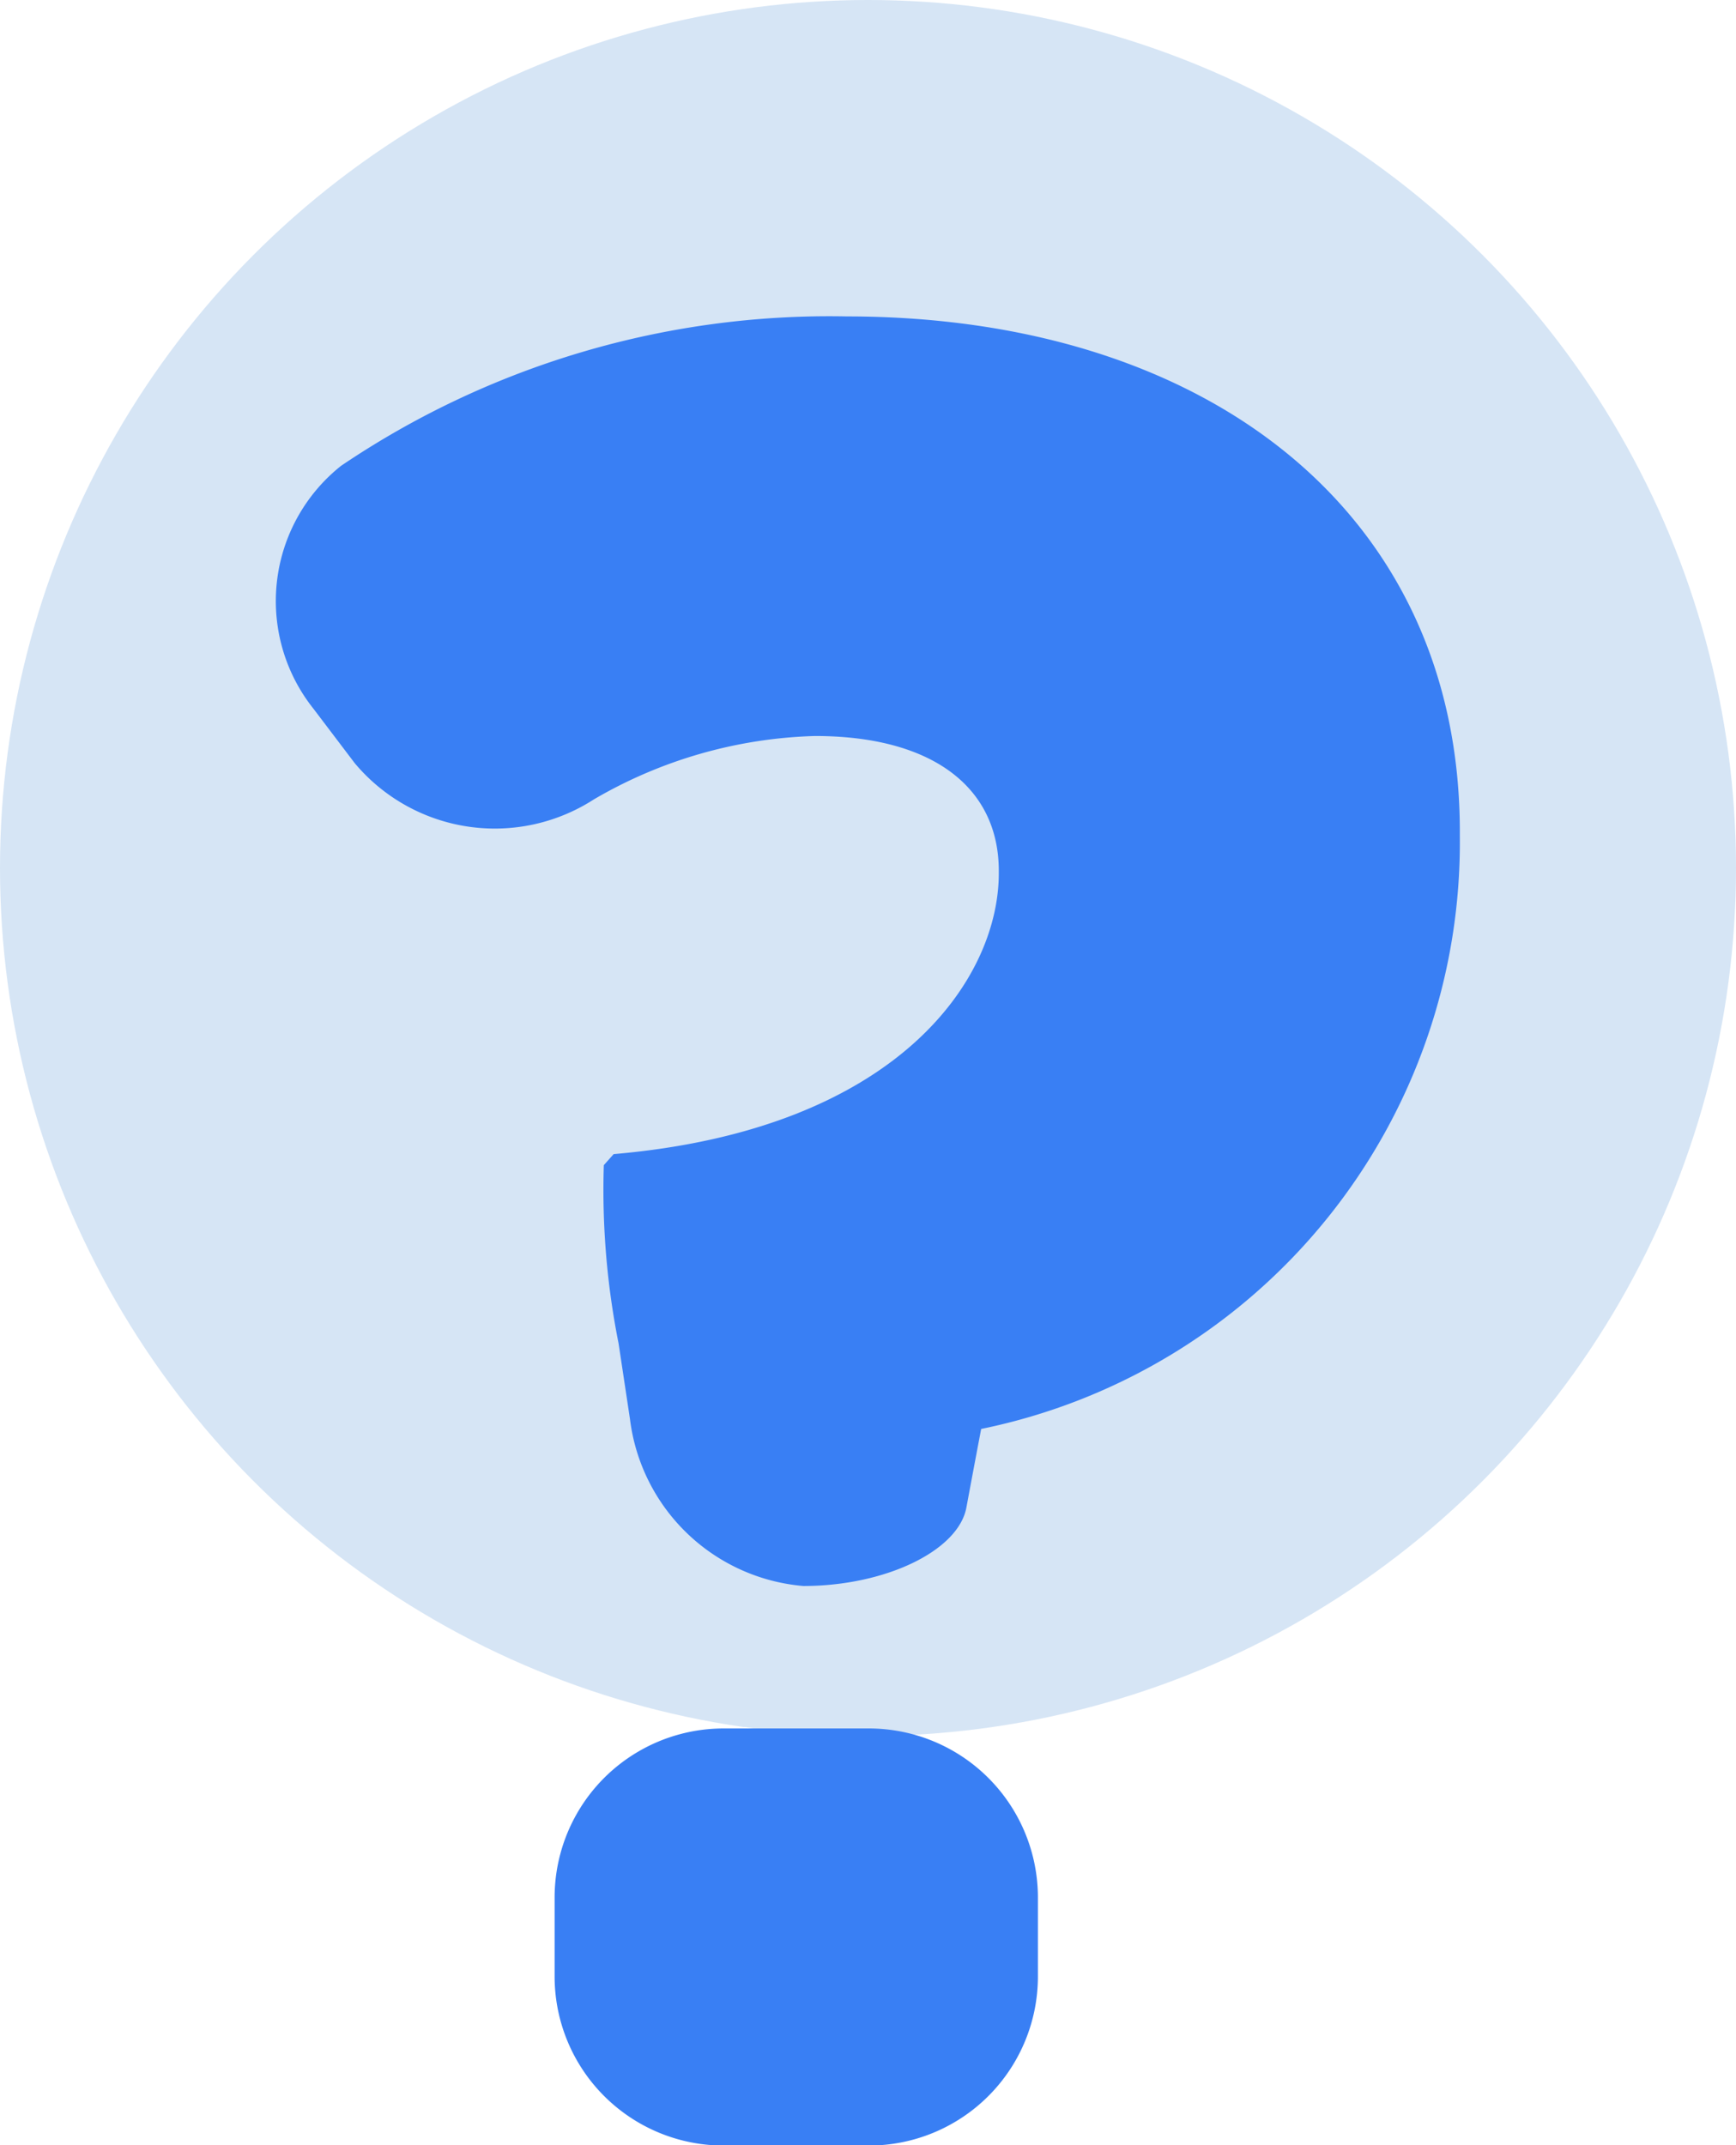 <svg xmlns="http://www.w3.org/2000/svg" width="27.382" height="33.836" viewBox="0 0 27.382 33.836"><g transform="translate(9864.664 -1975.745)"><circle cx="13.691" cy="13.691" r="13.691" transform="translate(-9864.664 1975.745)" fill="#d6e5f5"/><g transform="translate(-9860.309 1980.736)"><path d="M68.269,8.2V8.126C68.269,3.1,64.283,0,58.6,0a13.747,13.747,0,0,0-7.978,2.357,2.726,2.726,0,0,0-.434,3.832l.649.856a2.882,2.882,0,0,0,3.773.573,7.305,7.305,0,0,1,3.487-1c1.857,0,2.9.812,2.9,2.128v.038c0,1.664-1.587,4.042-6.075,4.429l-.155.174A12.386,12.386,0,0,0,55,16.2l.179,1.188a3.013,3.013,0,0,0,2.735,2.637c1.293,0,2.445-.554,2.572-1.238s.233-1.239.233-1.239A9.441,9.441,0,0,0,68.269,8.2Z" transform="translate(-49.598)" fill="#397ff4"/><path d="M95.093,217.1a2.666,2.666,0,0,0-2.666,2.667v1.245a2.667,2.667,0,0,0,2.666,2.667h2.29a2.667,2.667,0,0,0,2.667-2.667v-1.245a2.667,2.667,0,0,0-2.667-2.667Z" transform="translate(-88.034 -194.828)" fill="#397ff4"/></g></g></svg>